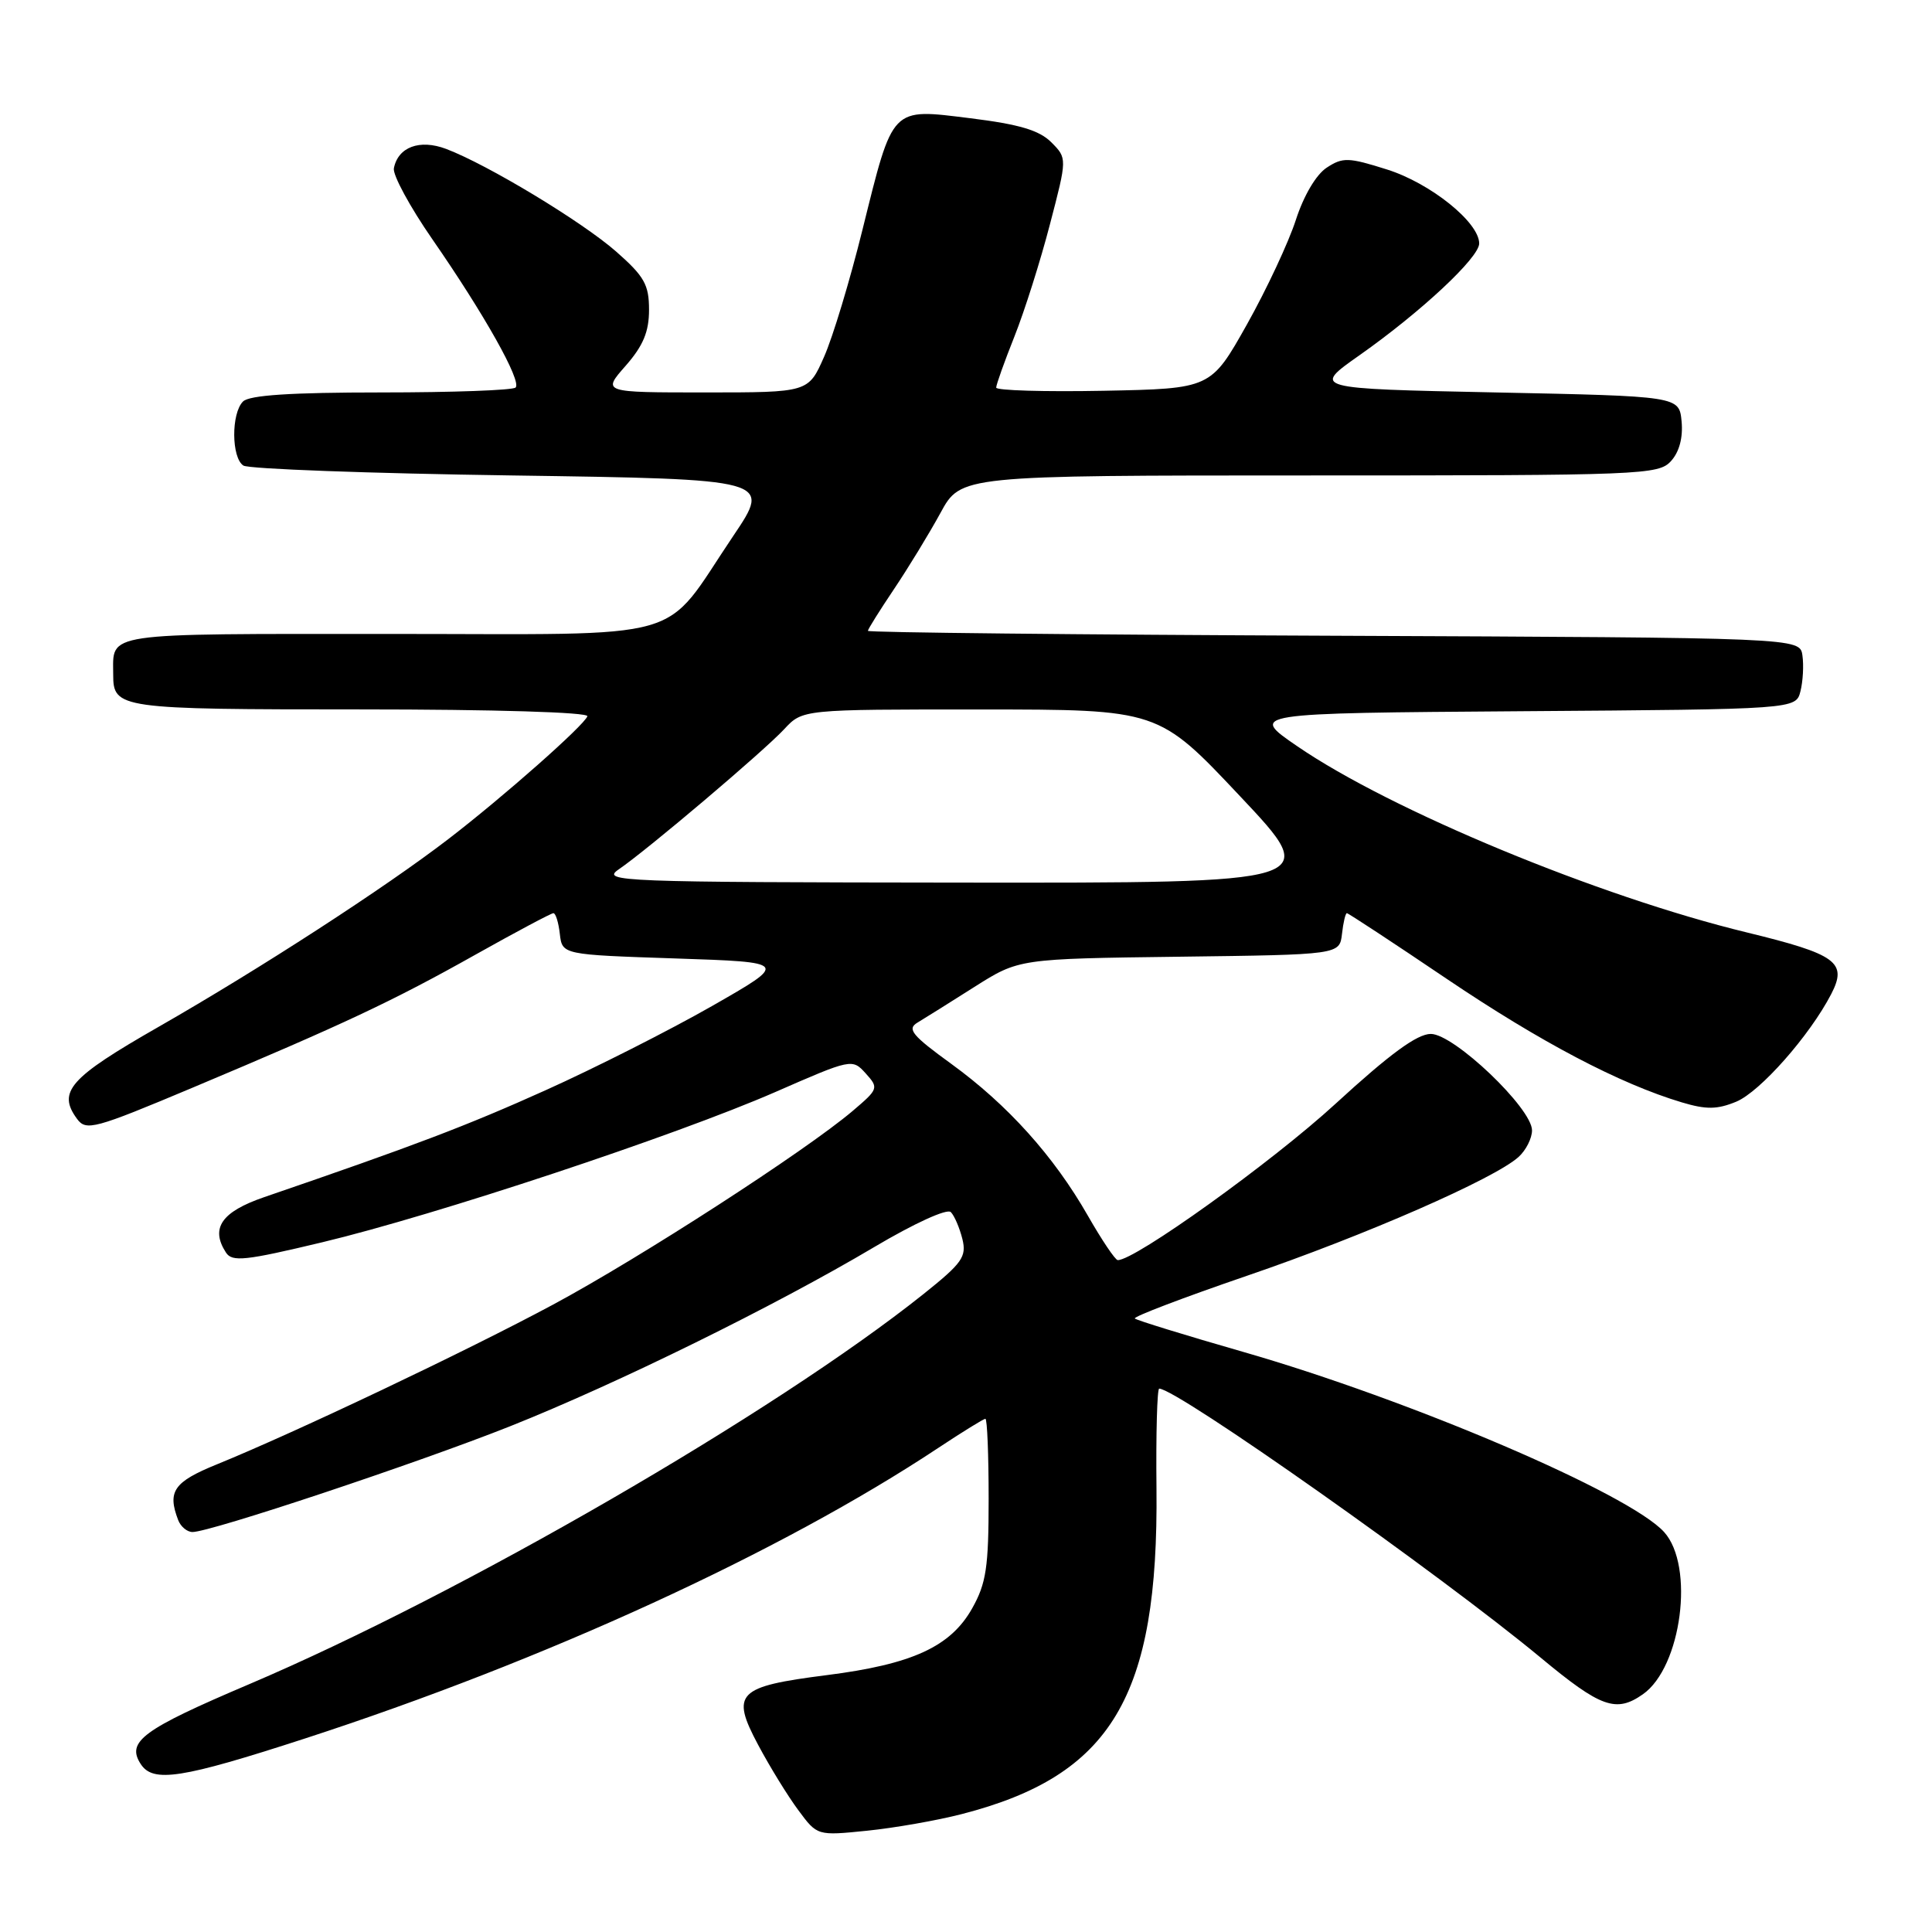 <?xml version="1.0" encoding="UTF-8" standalone="no"?>
<!DOCTYPE svg PUBLIC "-//W3C//DTD SVG 1.1//EN" "http://www.w3.org/Graphics/SVG/1.1/DTD/svg11.dtd" >
<svg xmlns="http://www.w3.org/2000/svg" xmlns:xlink="http://www.w3.org/1999/xlink" version="1.1" viewBox="0 0 256 256">
 <g >
 <path fill="currentColor"
d=" M 127.46 240.37 C 147.29 235.26 153.52 224.85 153.24 197.25 C 153.16 189.96 153.33 184.00 153.60 184.00 C 155.95 184.00 190.85 208.62 204.15 219.65 C 212.12 226.27 214.14 226.99 217.69 224.50 C 222.82 220.91 224.57 207.49 220.50 203.00 C 215.88 197.90 186.89 185.50 164.65 179.11 C 157.03 176.92 150.61 174.94 150.37 174.71 C 150.14 174.47 156.82 171.93 165.22 169.05 C 180.87 163.70 198.02 156.19 201.21 153.31 C 202.20 152.42 203.00 150.83 203.00 149.78 C 203.00 146.85 192.66 137.00 189.59 137.00 C 187.78 137.00 184.16 139.65 176.97 146.25 C 168.60 153.94 150.29 167.08 148.10 166.97 C 147.77 166.95 145.99 164.31 144.15 161.09 C 139.63 153.18 133.51 146.39 126.08 140.99 C 120.84 137.19 120.15 136.35 121.57 135.50 C 122.49 134.95 125.89 132.82 129.12 130.77 C 135.01 127.04 135.01 127.04 156.25 126.77 C 177.50 126.50 177.50 126.50 177.82 123.75 C 177.99 122.24 178.28 121.00 178.47 121.00 C 178.65 121.00 184.59 124.90 191.65 129.67 C 204.16 138.11 214.63 143.61 222.85 146.07 C 226.09 147.04 227.53 147.02 230.06 145.98 C 233.23 144.66 239.80 137.22 242.65 131.71 C 244.82 127.51 243.37 126.45 231.45 123.55 C 211.83 118.79 184.29 107.38 171.91 98.89 C 165.50 94.50 165.50 94.50 201.73 94.24 C 237.97 93.98 237.97 93.98 238.57 91.59 C 238.90 90.28 239.02 88.15 238.83 86.85 C 238.50 84.50 238.50 84.50 176.75 84.24 C 142.79 84.10 115.00 83.81 115.00 83.59 C 115.00 83.38 116.56 80.89 118.46 78.06 C 120.36 75.23 123.13 70.69 124.62 67.96 C 127.32 63.00 127.32 63.00 173.50 63.00 C 217.66 63.00 219.77 62.92 221.42 61.09 C 222.52 59.88 223.02 57.98 222.82 55.84 C 222.50 52.50 222.50 52.50 198.17 52.00 C 173.84 51.50 173.84 51.50 180.17 47.05 C 188.30 41.32 196.00 34.14 196.00 32.26 C 196.00 29.46 189.54 24.27 183.79 22.46 C 178.67 20.84 177.92 20.82 175.79 22.22 C 174.39 23.14 172.75 25.92 171.71 29.13 C 170.76 32.08 167.84 38.33 165.22 43.00 C 160.44 51.50 160.44 51.50 146.22 51.78 C 138.40 51.93 132.00 51.74 132.00 51.36 C 132.00 50.97 133.09 47.92 134.42 44.58 C 135.75 41.24 137.87 34.55 139.12 29.73 C 141.41 20.97 141.41 20.97 139.30 18.85 C 137.71 17.26 135.05 16.47 128.59 15.67 C 117.98 14.36 118.38 13.95 114.28 30.45 C 112.63 37.13 110.34 44.71 109.19 47.29 C 107.11 52.00 107.11 52.00 93.45 52.00 C 79.79 52.00 79.79 52.00 82.90 48.47 C 85.23 45.81 86.00 43.96 86.00 41.05 C 86.00 37.72 85.38 36.62 81.64 33.33 C 77.11 29.36 64.61 21.81 59.11 19.73 C 55.61 18.41 52.74 19.48 52.19 22.30 C 52.02 23.17 54.31 27.40 57.28 31.69 C 64.20 41.68 69.15 50.51 68.32 51.35 C 67.96 51.71 59.96 52.00 50.53 52.00 C 38.54 52.00 33.04 52.36 32.20 53.20 C 30.62 54.78 30.66 60.66 32.25 61.69 C 32.94 62.14 48.96 62.73 67.86 63.00 C 102.22 63.50 102.22 63.50 97.17 71.00 C 87.52 85.31 92.13 84.00 51.57 84.00 C 13.22 84.00 15.00 83.74 15.00 89.38 C 15.00 93.90 15.72 94.00 47.78 94.00 C 65.52 94.00 78.03 94.38 77.83 94.91 C 77.38 96.14 66.72 105.56 59.45 111.15 C 51.02 117.63 34.45 128.37 21.00 136.07 C 9.20 142.82 7.57 144.67 10.21 148.26 C 11.41 149.89 12.49 149.60 25.50 144.13 C 45.62 135.67 52.03 132.66 63.03 126.48 C 68.40 123.47 73.04 121.00 73.33 121.00 C 73.63 121.00 74.01 122.24 74.18 123.75 C 74.50 126.50 74.50 126.50 89.50 127.00 C 104.50 127.50 104.50 127.50 94.32 133.32 C 88.71 136.52 78.81 141.53 72.32 144.45 C 61.82 149.18 54.95 151.79 35.00 158.63 C 29.35 160.57 27.85 162.74 29.94 165.97 C 30.76 167.24 32.50 167.05 42.69 164.61 C 57.75 161.01 89.48 150.48 102.71 144.71 C 112.83 140.28 112.93 140.26 114.71 142.23 C 116.45 144.16 116.40 144.30 113.00 147.19 C 106.78 152.48 84.81 166.68 73.28 172.87 C 61.87 179.00 39.16 189.79 28.75 194.03 C 23.02 196.36 22.15 197.61 23.61 201.42 C 23.94 202.29 24.80 203.00 25.51 203.00 C 27.90 203.00 55.36 193.85 67.61 188.98 C 81.82 183.32 102.68 173.05 115.81 165.26 C 121.17 162.08 125.50 160.11 125.99 160.61 C 126.47 161.10 127.15 162.70 127.52 164.17 C 128.10 166.53 127.51 167.36 122.34 171.49 C 102.67 187.17 61.18 211.18 33.05 223.15 C 18.87 229.18 16.71 230.77 18.65 233.75 C 20.28 236.26 24.04 235.68 40.38 230.37 C 72.22 220.02 103.42 205.71 124.32 191.86 C 127.52 189.74 130.33 188.00 130.57 188.00 C 130.81 188.00 131.00 192.78 131.00 198.61 C 131.00 207.67 130.68 209.80 128.82 213.11 C 125.96 218.20 120.88 220.53 109.50 221.97 C 97.66 223.48 96.80 224.35 100.46 231.21 C 102.01 234.12 104.41 238.02 105.79 239.87 C 108.29 243.25 108.29 243.25 114.89 242.58 C 118.53 242.21 124.18 241.22 127.46 240.37 Z  M 81.98 115.20 C 85.79 112.60 101.20 99.54 103.92 96.61 C 106.35 94.00 106.35 94.00 129.92 94.01 C 153.50 94.01 153.50 94.01 164.32 105.51 C 175.15 117.00 175.15 117.00 127.32 116.95 C 82.02 116.90 79.63 116.81 81.98 115.20 Z "/>
</g>
</svg>